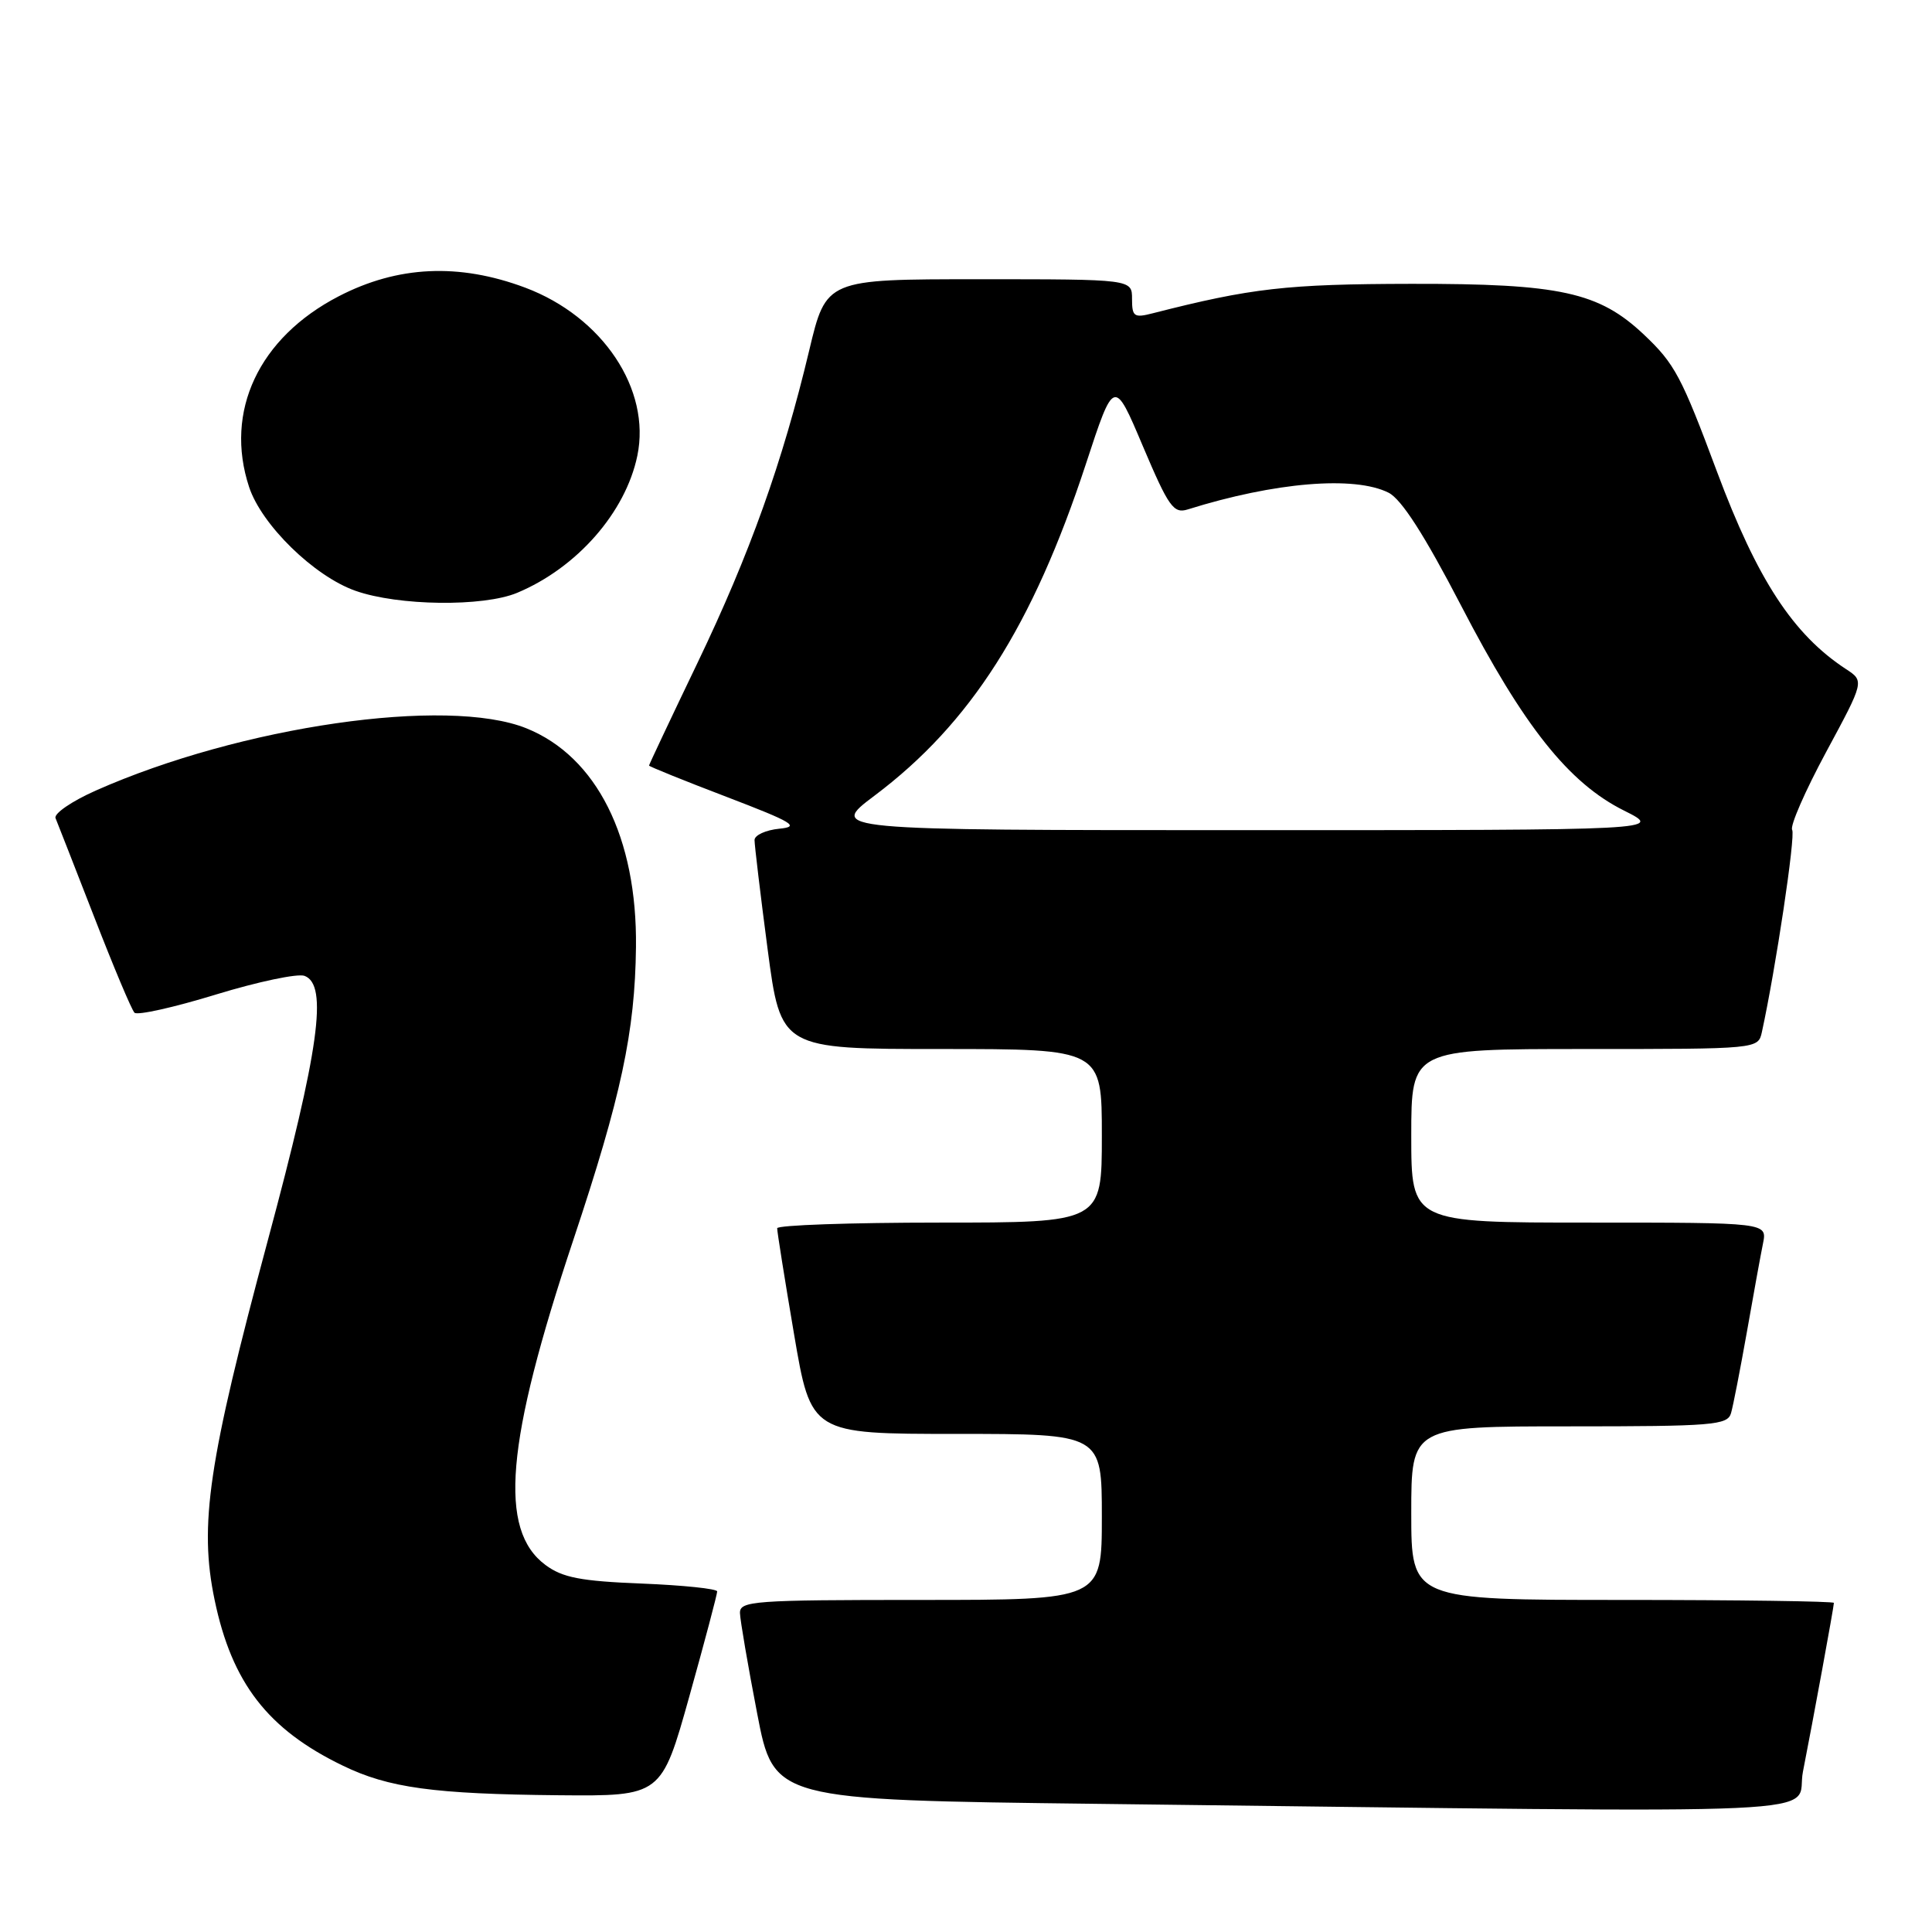 <?xml version="1.0" encoding="UTF-8" standalone="no"?>
<!DOCTYPE svg PUBLIC "-//W3C//DTD SVG 1.1//EN" "http://www.w3.org/Graphics/SVG/1.1/DTD/svg11.dtd" >
<svg xmlns="http://www.w3.org/2000/svg" xmlns:xlink="http://www.w3.org/1999/xlink" version="1.1" viewBox="0 0 256 256">
 <g >
 <path fill="currentColor"
d=" M 238.90 234.75 C 240.22 228.05 243.00 212.90 243.00 212.39 C 243.00 212.18 230.40 212.00 215.00 212.00 C 187.00 212.00 187.00 212.00 187.00 200.50 C 187.00 189.00 187.00 189.00 207.93 189.00 C 227.01 189.00 228.91 188.84 229.37 187.25 C 229.65 186.29 230.59 181.45 231.47 176.50 C 232.34 171.55 233.30 166.26 233.61 164.75 C 234.16 162.00 234.16 162.00 210.58 162.00 C 187.00 162.00 187.00 162.00 187.00 150.50 C 187.00 139.00 187.00 139.00 209.98 139.00 C 232.96 139.00 232.96 139.00 233.46 136.75 C 235.29 128.36 237.94 110.71 237.47 109.96 C 237.16 109.45 239.19 104.81 241.97 99.65 C 247.04 90.25 247.04 90.25 244.59 88.65 C 237.59 84.06 232.85 76.80 227.51 62.50 C 222.80 49.87 221.92 48.21 217.84 44.35 C 211.86 38.70 206.74 37.58 187.00 37.61 C 170.49 37.64 165.83 38.17 152.75 41.51 C 150.27 42.15 150.00 41.96 150.00 39.61 C 150.00 37.00 150.00 37.00 129.73 37.00 C 109.47 37.00 109.47 37.00 107.22 46.45 C 103.69 61.25 99.36 73.38 92.41 87.86 C 88.88 95.21 86.00 101.32 86.00 101.44 C 86.00 101.56 90.61 103.43 96.25 105.58 C 105.10 108.97 106.06 109.54 103.25 109.81 C 101.46 109.99 99.99 110.66 99.98 111.31 C 99.98 111.97 100.75 118.46 101.71 125.75 C 103.46 139.00 103.46 139.00 124.73 139.00 C 146.00 139.00 146.00 139.00 146.00 150.50 C 146.00 162.00 146.00 162.00 124.50 162.00 C 112.67 162.00 102.99 162.34 102.98 162.75 C 102.97 163.16 103.97 169.46 105.21 176.75 C 107.46 190.00 107.46 190.00 126.73 190.00 C 146.00 190.00 146.00 190.00 146.00 201.00 C 146.00 212.00 146.00 212.00 122.00 212.00 C 99.79 212.00 98.00 212.13 98.05 213.75 C 98.08 214.71 99.10 220.68 100.32 227.00 C 102.53 238.50 102.53 238.50 145.51 239.02 C 247.44 240.24 237.72 240.68 238.90 234.75 Z  M 91.35 224.75 C 93.39 217.46 95.04 211.21 95.03 210.87 C 95.01 210.52 90.51 210.05 85.03 209.83 C 76.93 209.51 74.53 209.04 72.28 207.37 C 66.02 202.73 67.00 191.18 75.97 164.29 C 82.32 145.25 84.14 136.73 84.27 125.50 C 84.44 110.98 79.06 100.25 69.74 96.50 C 59.23 92.28 31.93 96.22 12.70 104.75 C 9.52 106.16 7.11 107.81 7.36 108.41 C 7.61 109.01 9.91 114.90 12.48 121.50 C 15.04 128.10 17.44 133.81 17.82 134.19 C 18.19 134.57 23.05 133.49 28.61 131.78 C 34.18 130.08 39.46 128.96 40.36 129.31 C 43.48 130.50 42.30 139.02 35.50 164.31 C 27.59 193.74 26.36 202.07 28.44 212.01 C 30.73 223.00 35.48 229.15 45.41 233.95 C 51.50 236.91 57.47 237.72 74.07 237.88 C 87.64 238.00 87.64 238.00 91.35 224.75 Z  M 68.53 78.55 C 76.45 75.24 82.89 67.90 84.45 60.39 C 86.28 51.59 79.85 41.96 69.58 38.11 C 60.81 34.83 52.70 35.21 44.88 39.26 C 34.29 44.74 29.70 54.51 33.01 64.54 C 34.67 69.56 41.62 76.35 47.09 78.28 C 52.76 80.29 64.04 80.43 68.53 78.55 Z  M 115.89 105.42 C 128.60 95.87 136.83 82.95 143.87 61.53 C 147.62 50.09 147.62 50.09 151.44 59.13 C 154.86 67.19 155.50 68.09 157.39 67.50 C 168.91 63.89 179.49 63.01 184.00 65.29 C 185.71 66.16 188.74 70.88 193.60 80.24 C 201.90 96.26 207.87 103.76 215.20 107.41 C 220.39 110.00 220.39 110.00 165.10 110.00 C 109.80 110.00 109.80 110.00 115.89 105.42 Z "/>
</g>
</svg>